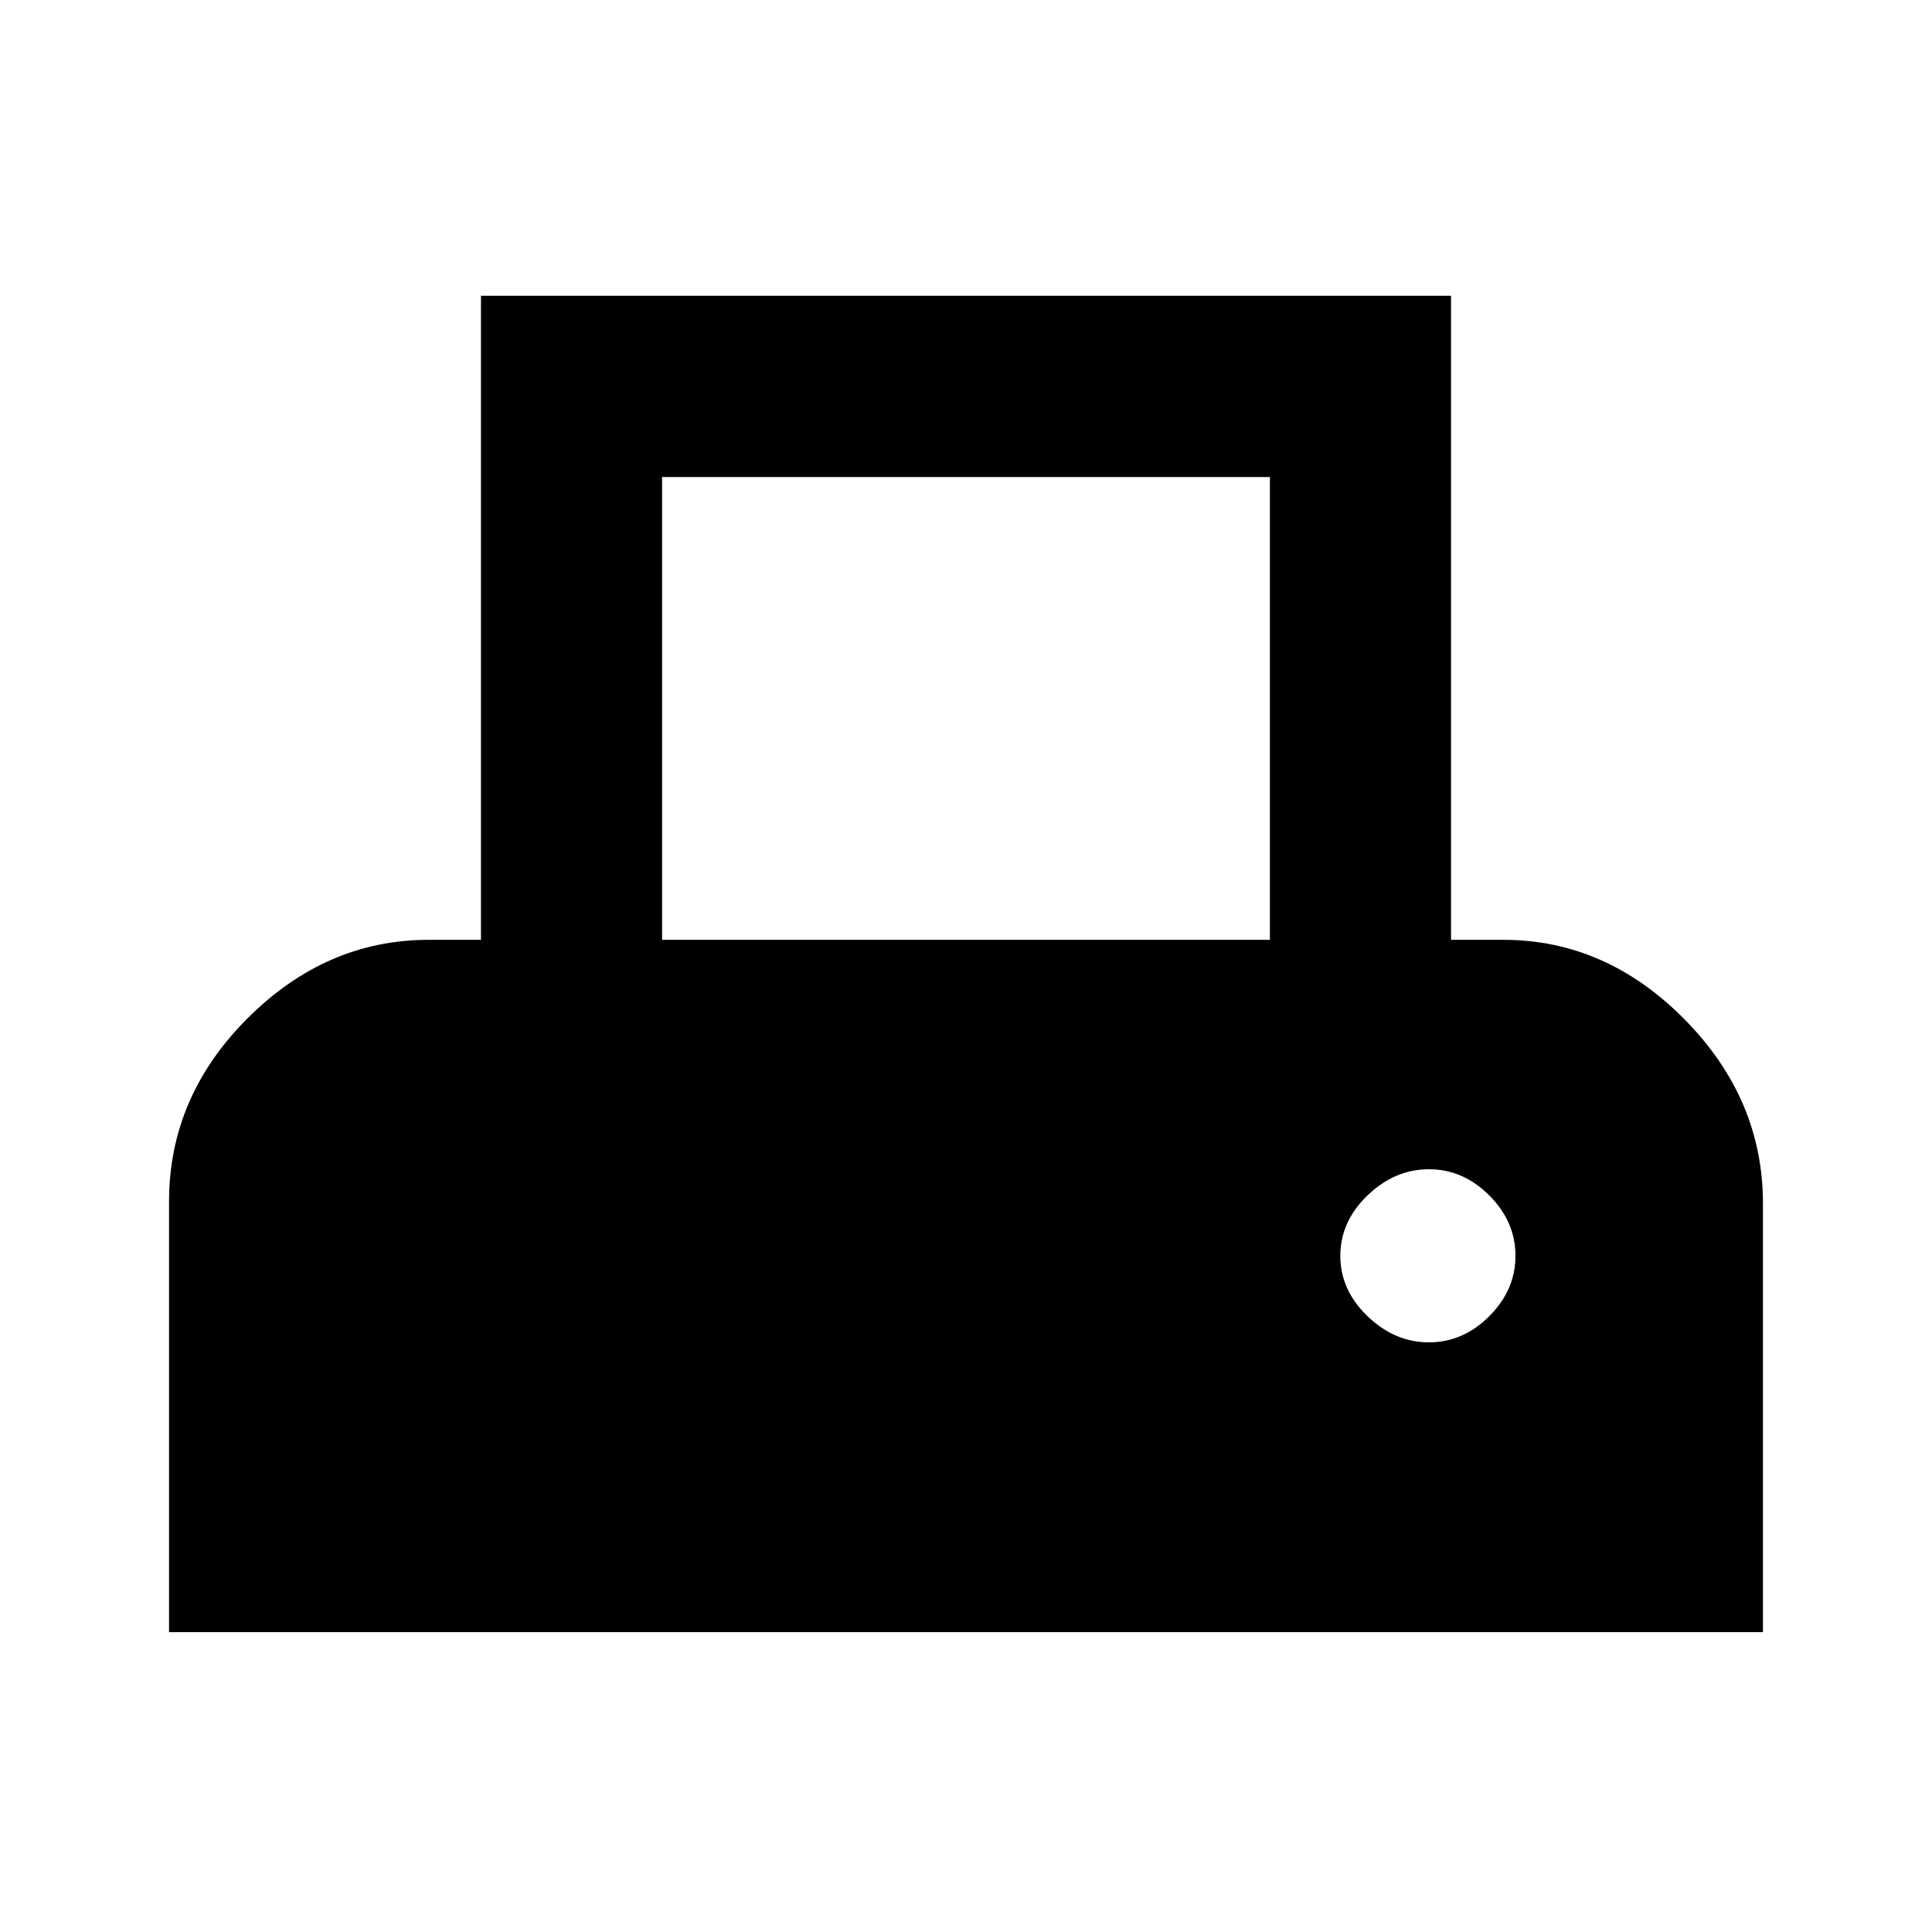 <svg xmlns="http://www.w3.org/2000/svg" height="20" width="20"><path d="M1.75 16.896v-4.458q0-1.084.812-1.896.813-.813 1.876-.813h.541V3.062h10.042v6.667h.541q1.063 0 1.876.823.812.823.812 1.906v4.438Zm5.104-7.167h6.292V4.938H6.854Zm7.938 4.167q.354 0 .625-.271t.271-.625q0-.354-.271-.625t-.625-.271q-.354 0-.636.271-.281.271-.281.625t.281.625q.282.271.636.271Z"/></svg>